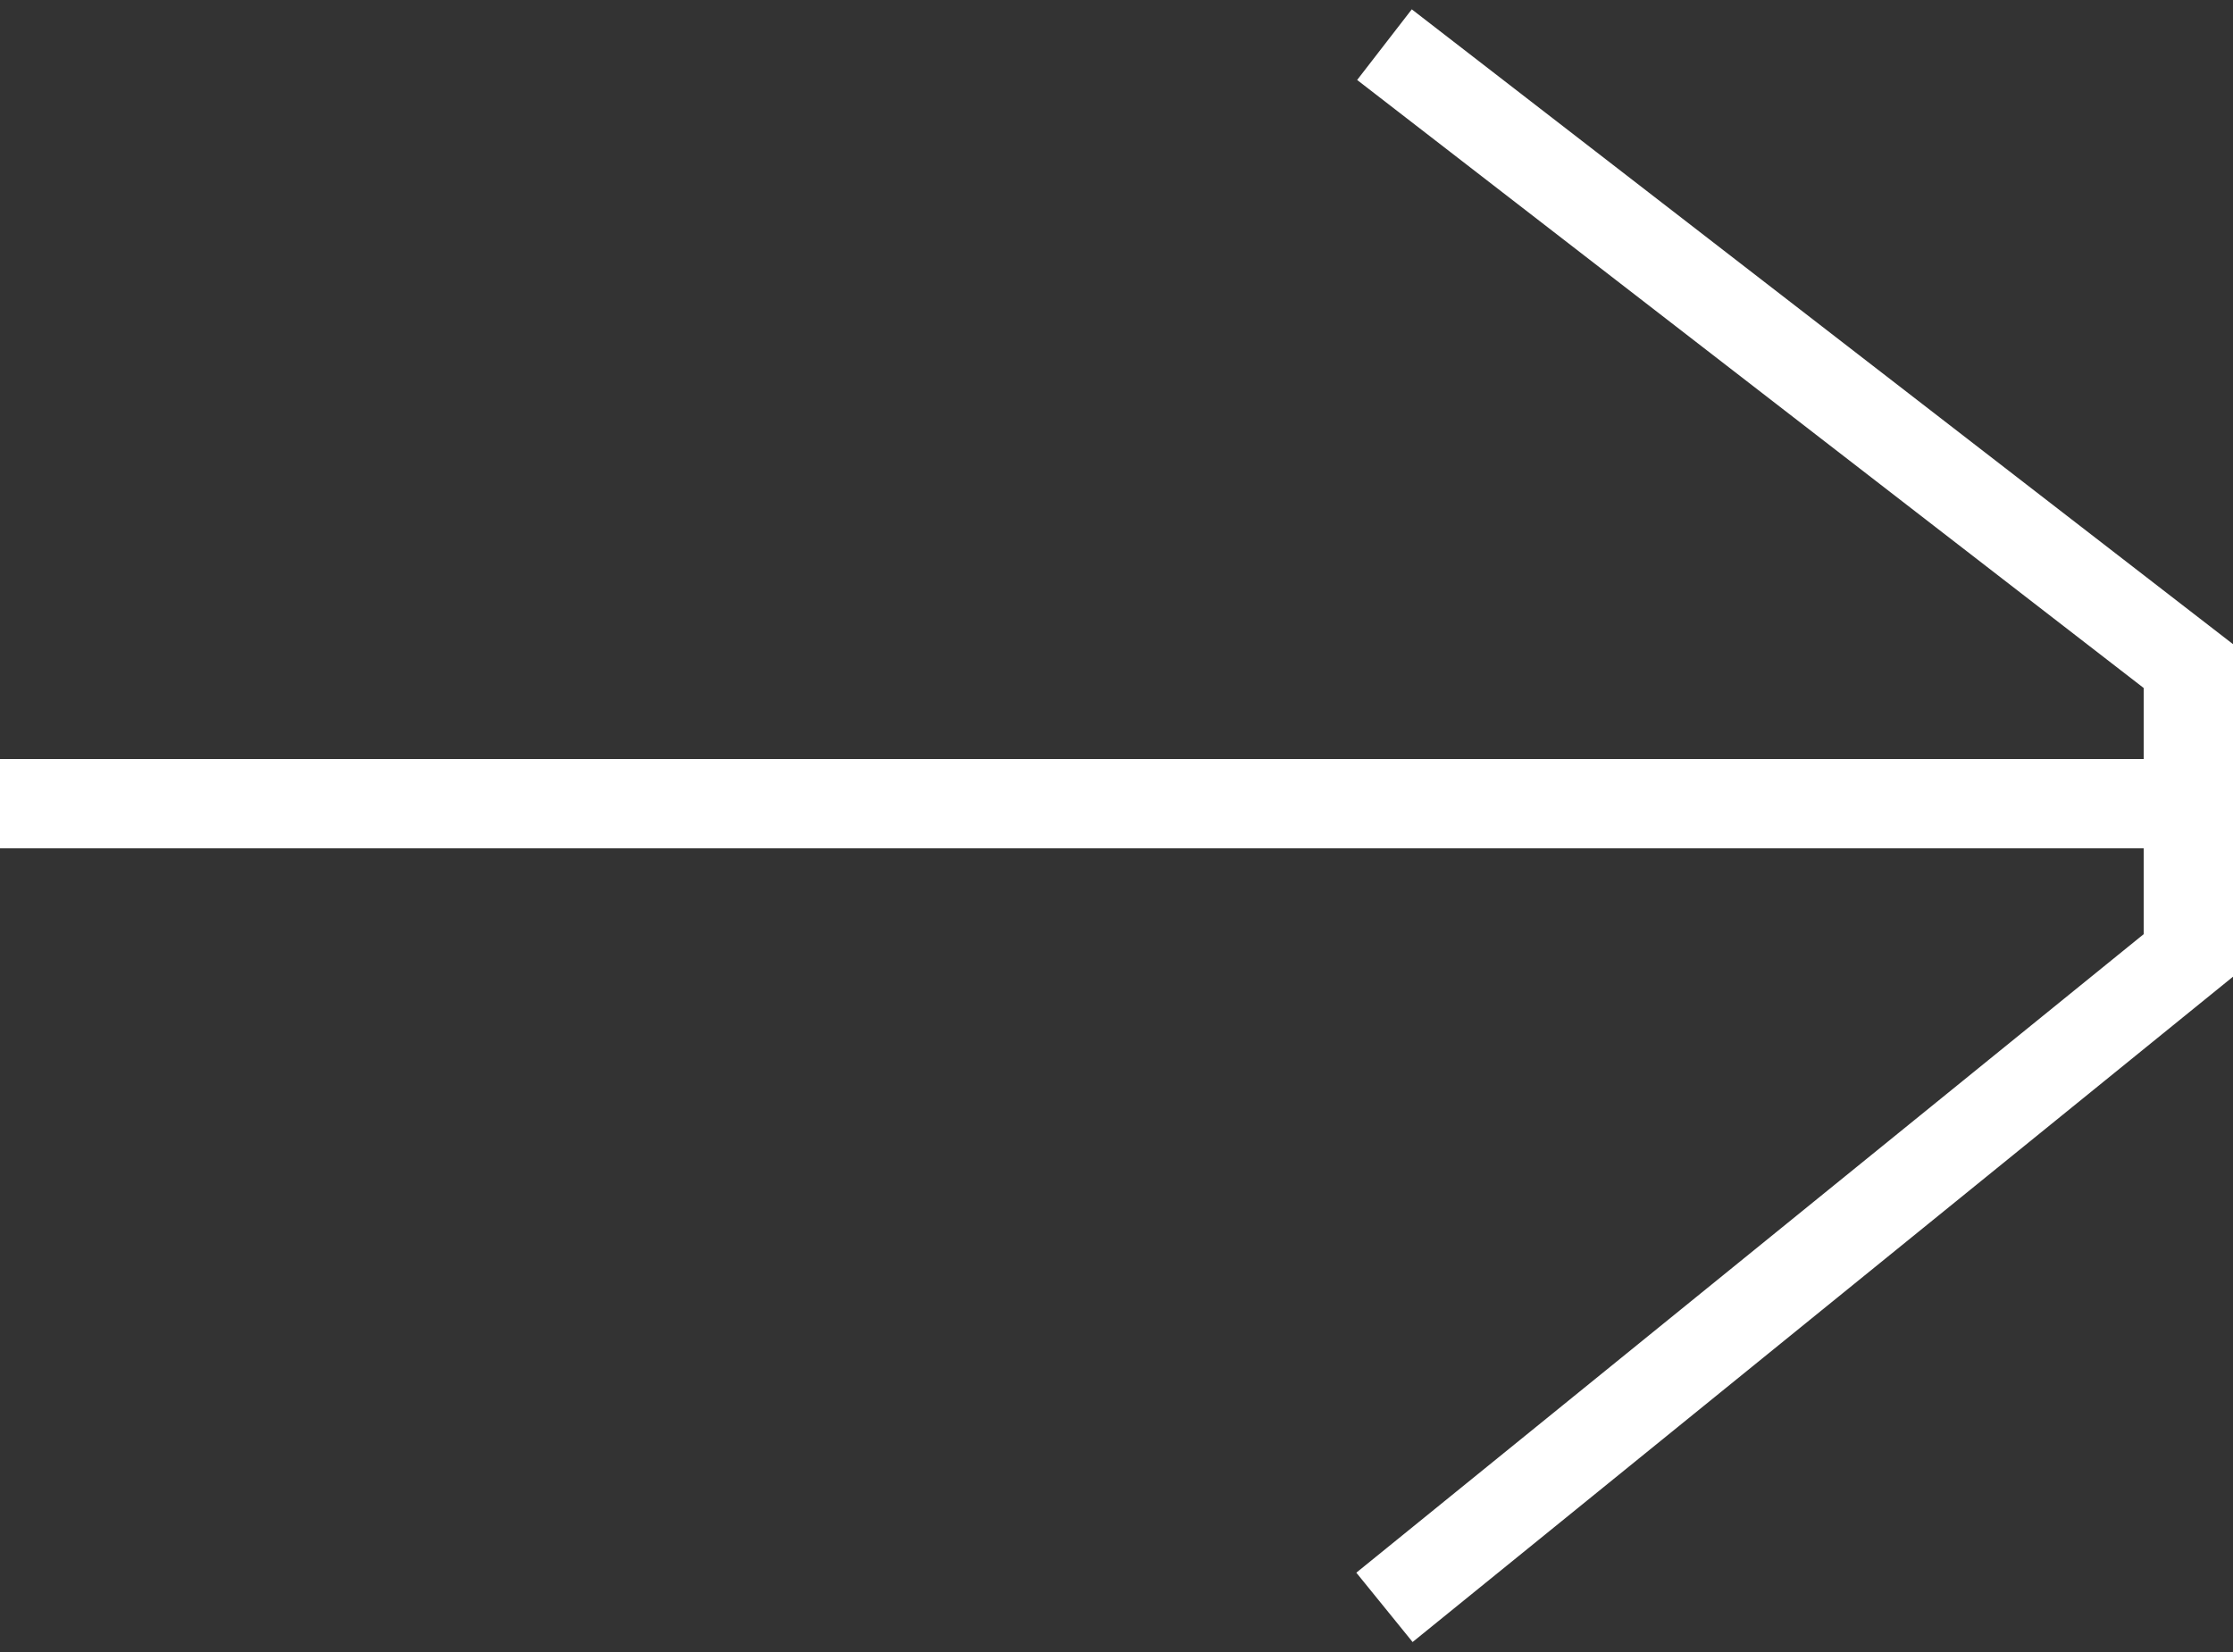 <svg width="50" height="37" viewBox="0 0 50 37" fill="none" xmlns="http://www.w3.org/2000/svg">
<rect x="0" y="0" width="50" height="37" fill="#333333" stroke="none"/>
<path d="M0 18L50 18" stroke="white" stroke-width="2" stroke-miterlimit="10"/>
<path d="M31 36L49 21.399L49 14.918L31 1" stroke="white" stroke-width="2" stroke-miterlimit="10"/>
</svg>
